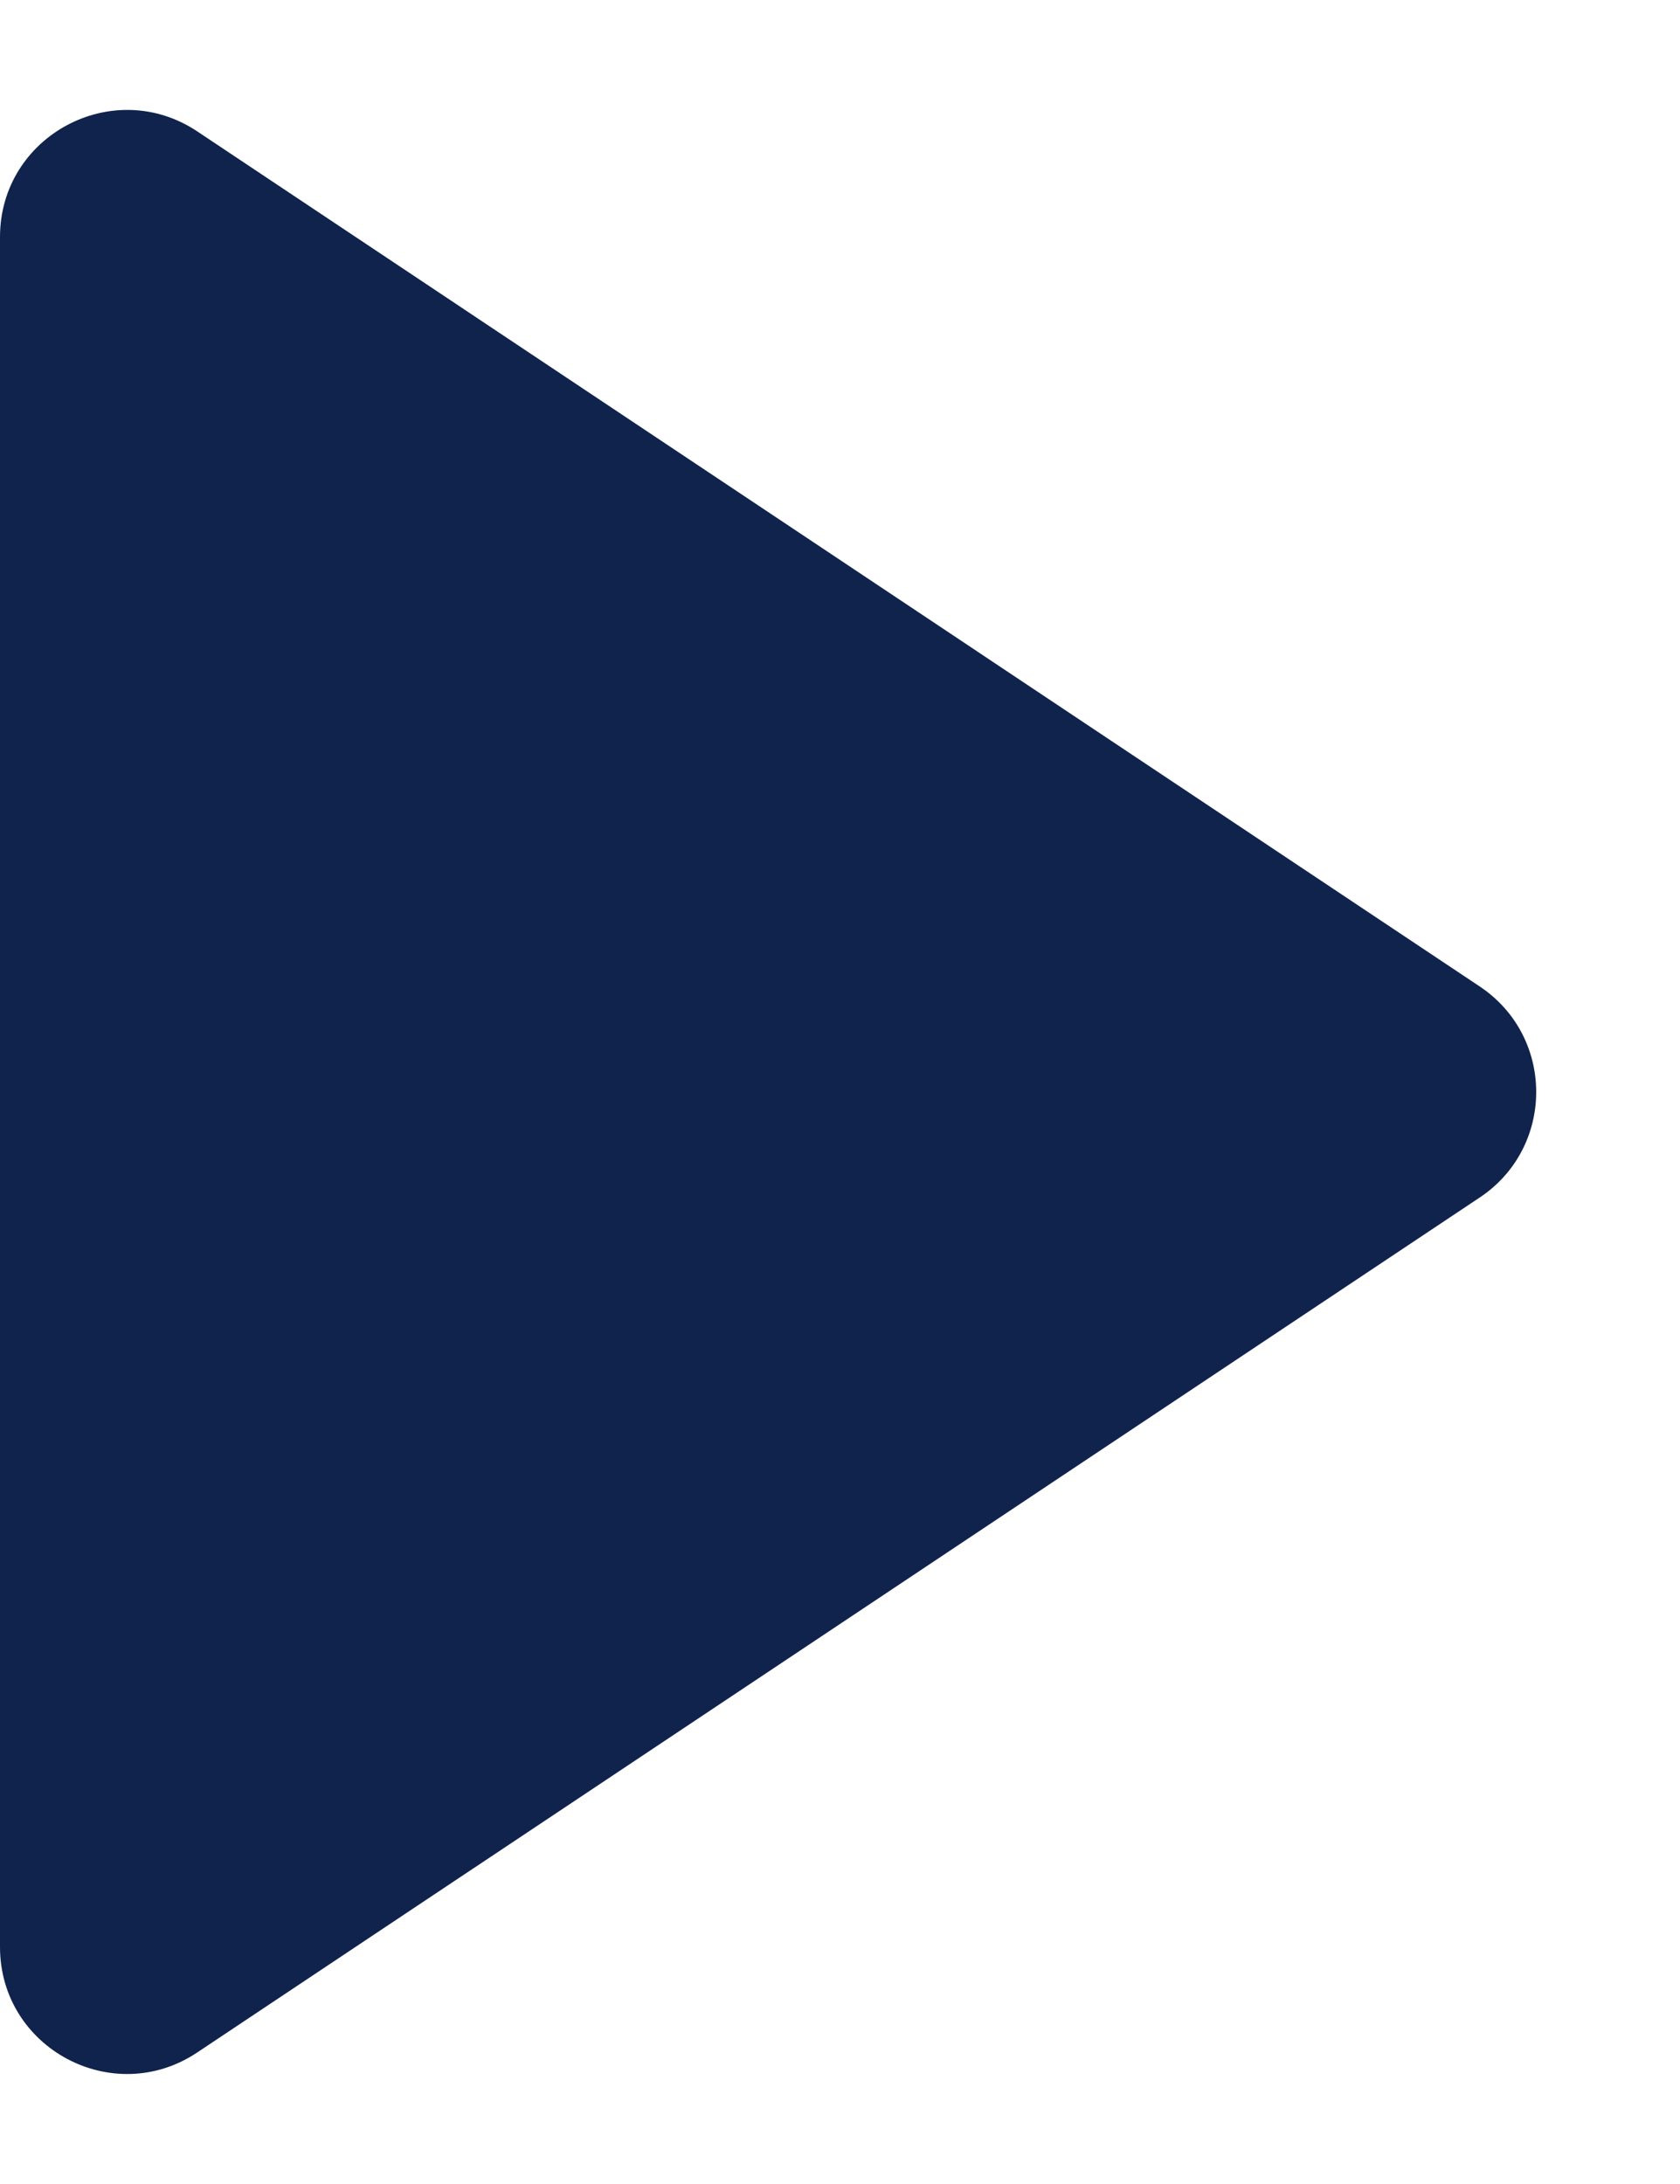 <svg width="10" height="13" viewBox="0 0 10 13" fill="none" xmlns="http://www.w3.org/2000/svg">
<path d="M8.808 7.128L1.174 12.217C0.672 12.552 -3.74409e-06 12.192 -3.69137e-06 11.589L-2.80153e-06 1.411C-2.74881e-06 0.808 0.672 0.448 1.174 0.782L8.808 5.872C9.256 6.171 9.256 6.829 8.808 7.128Z" fill="#0F234C"/>
</svg>
